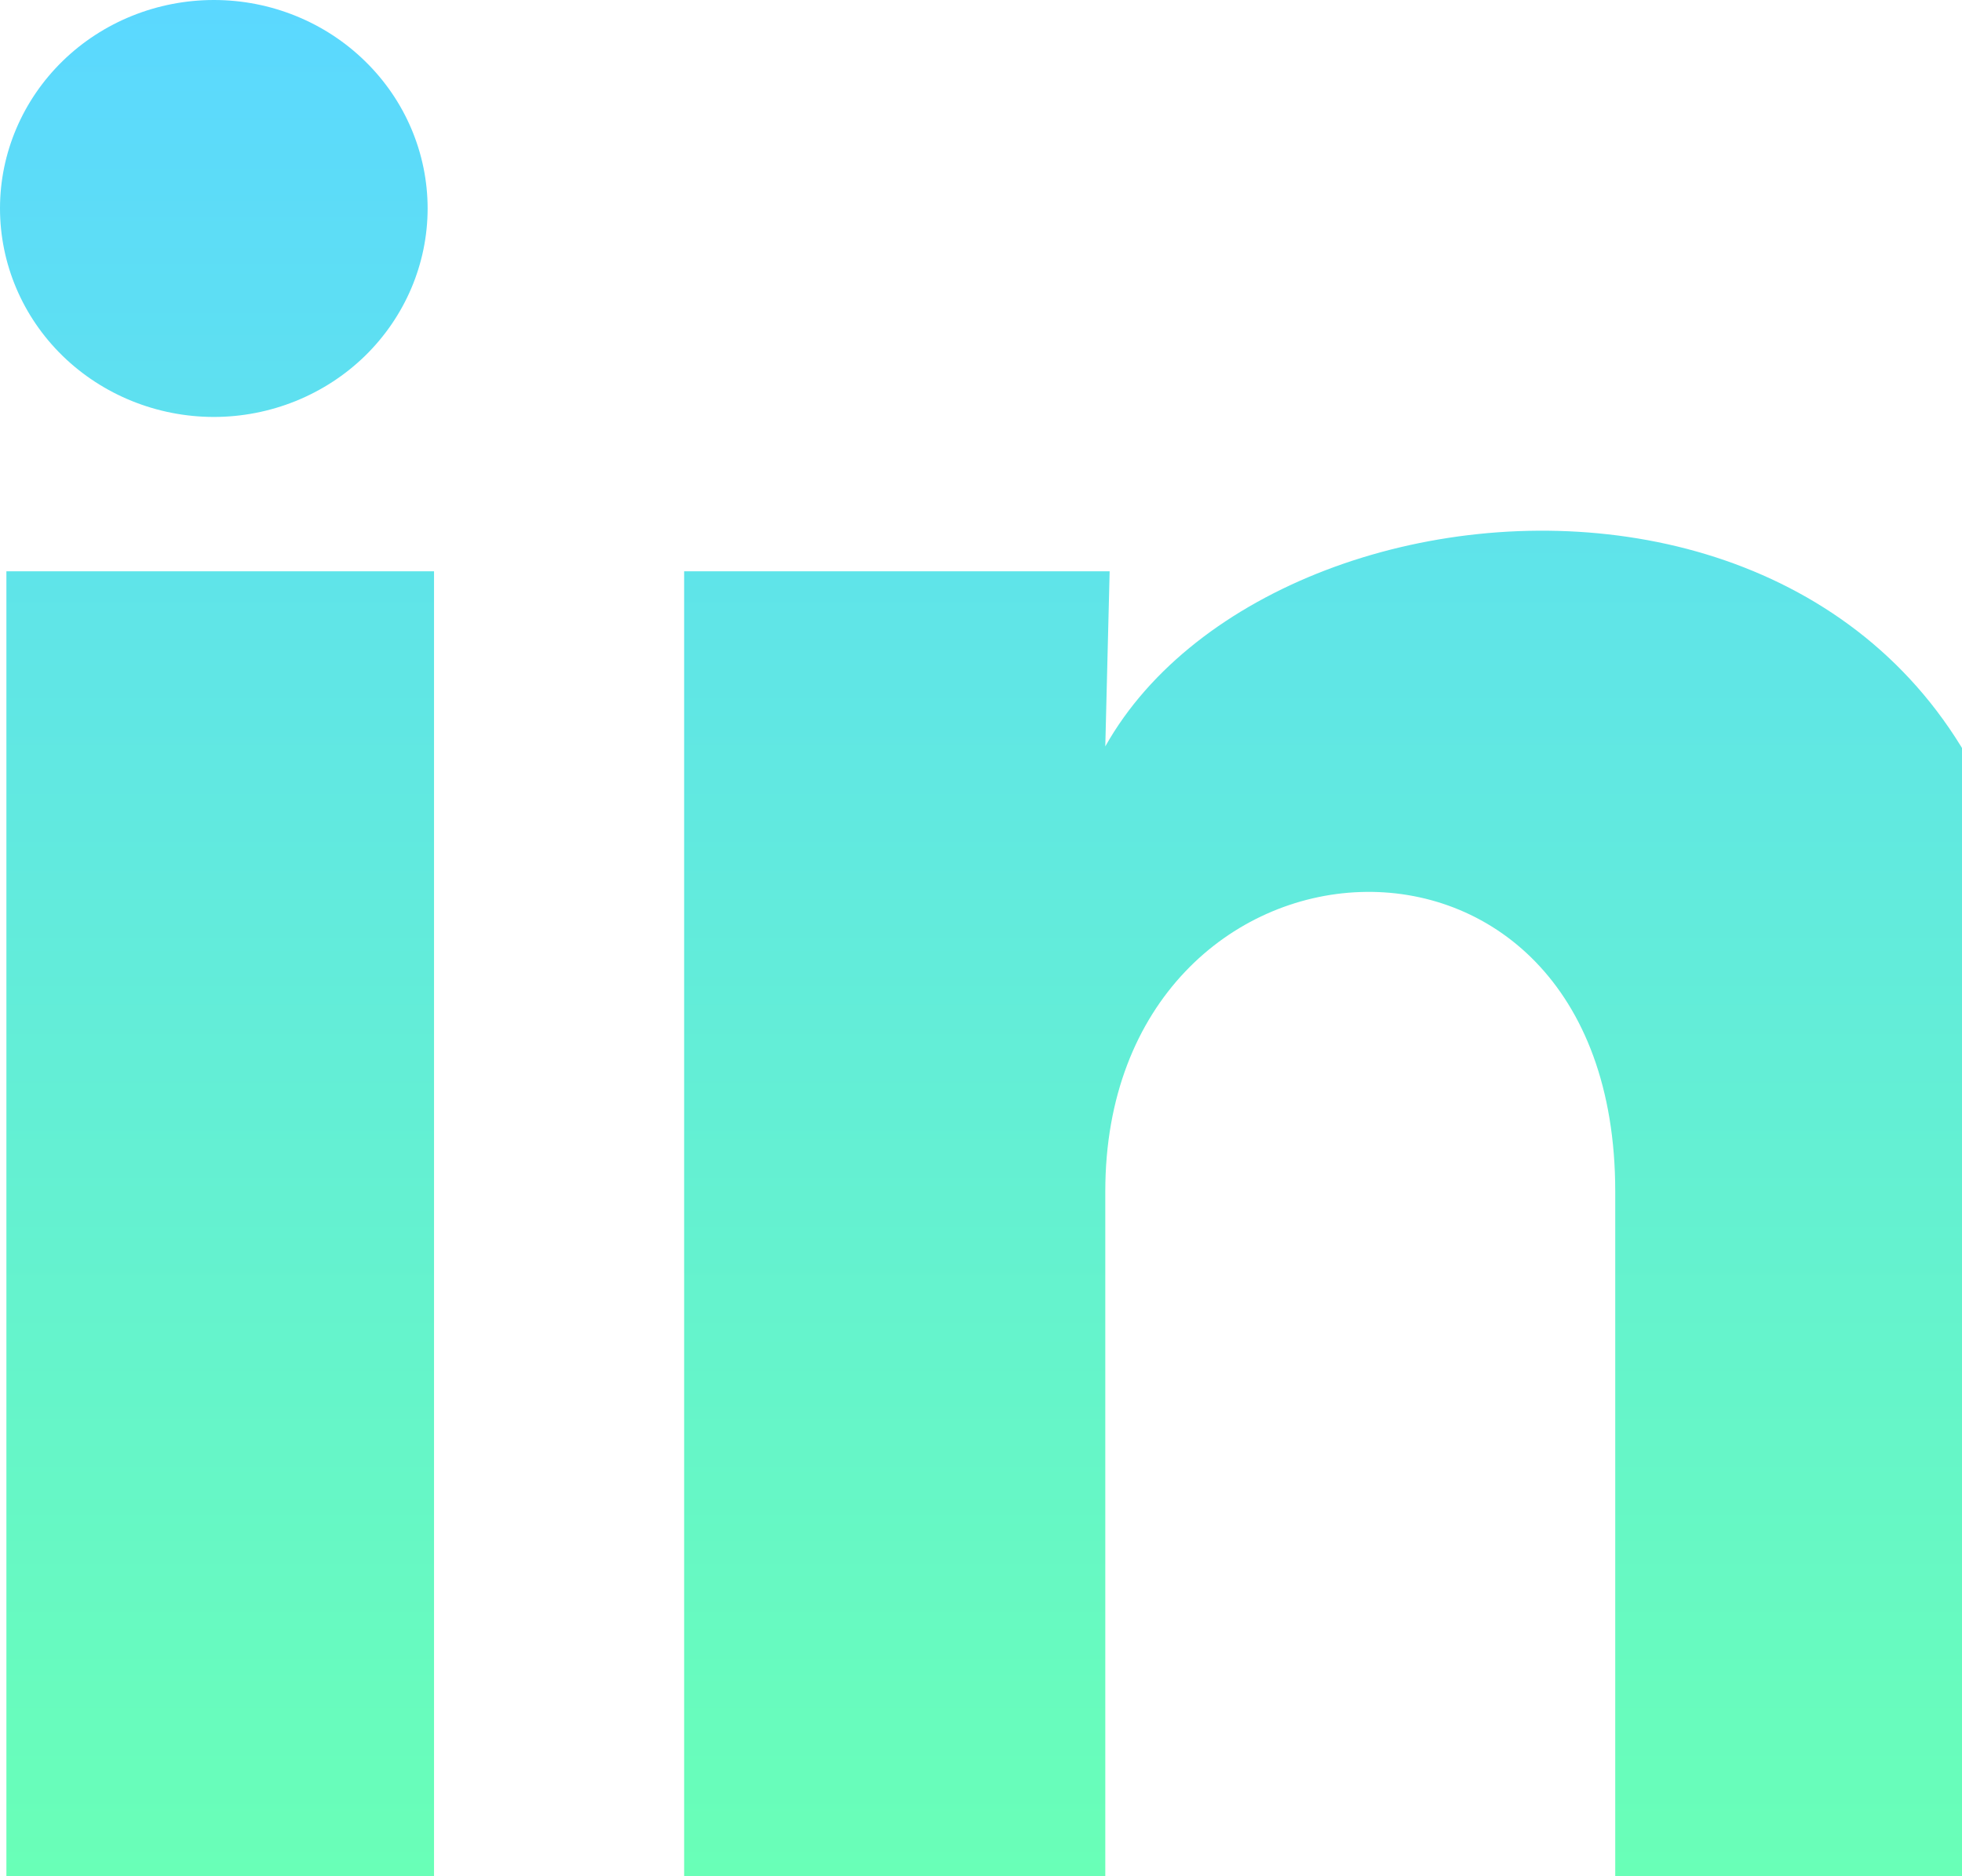 <svg width="23" height="22" viewBox="0 0 23 22" fill="none" xmlns="http://www.w3.org/2000/svg">
<g clip-path="url(#clip0_504_467)">
<path d="M5.013 2.446C5.012 3.094 4.748 3.715 4.278 4.174C3.807 4.632 3.17 4.889 2.505 4.889C1.84 4.888 1.203 4.63 0.733 4.172C0.263 3.713 -0 3.091 3.13735e-07 2.443C0 1.795 0.265 1.173 0.735 0.715C1.205 0.257 1.843 -0 2.508 3.0598e-07C3.172 0 3.81 0.258 4.279 0.717C4.749 1.175 5.013 1.797 5.013 2.446ZM5.088 6.699H0.075V22H5.088V6.699ZM13.008 6.699H8.02V22H12.957V13.97C12.957 9.497 18.935 9.082 18.935 13.97V22H23.885V12.308C23.885 4.768 15.037 5.049 12.957 8.752L13.008 6.699Z" fill="url(#paint0_linear_504_467)"/>
</g>
<defs>
<linearGradient id="paint0_linear_504_467" x1="11.942" y1="0" x2="11.942" y2="22" gradientUnits="userSpaceOnUse">
<stop stop-color="#5BD8FF"/>
<stop offset="1" stop-color="#69FFB7"/>
</linearGradient>
<clipPath id="clip0_504_467">
<rect width="23" height="22" fill="white"/>
</clipPath>
</defs>
</svg>
